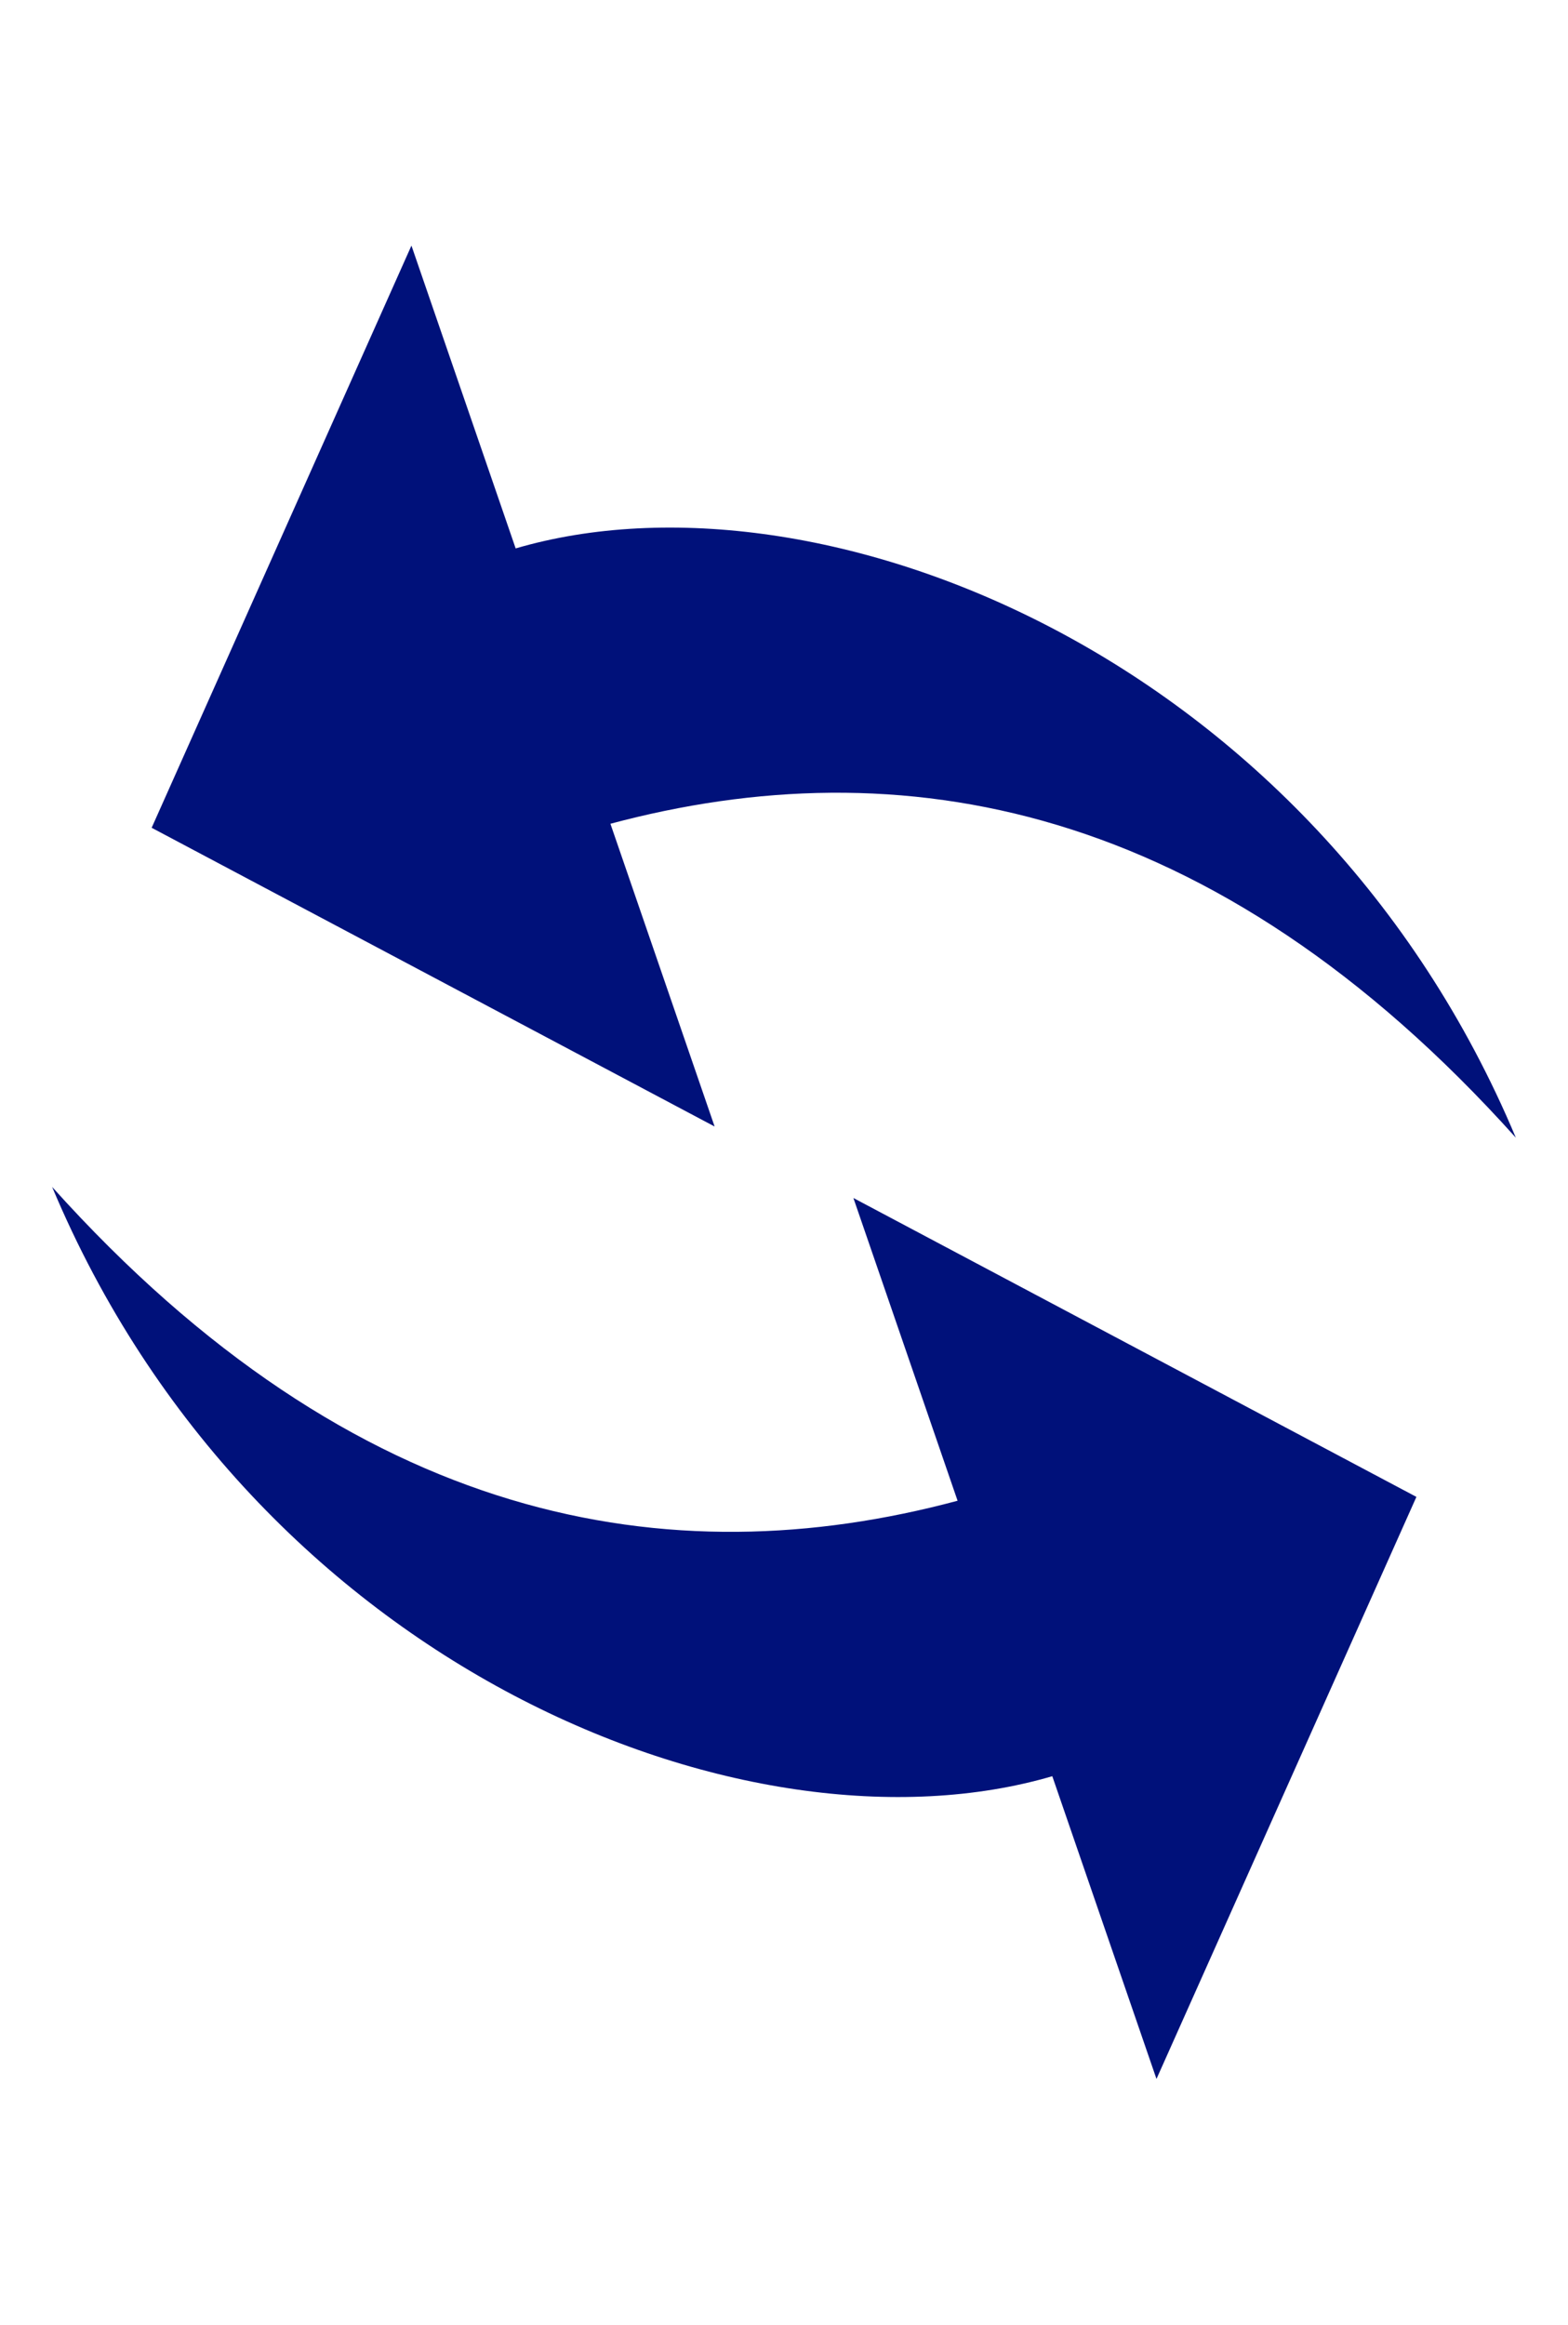<svg xmlns="http://www.w3.org/2000/svg" width="19.011" height="28.171" viewBox="0 0 19.011 28.171">
  <defs>
    <style>
      .cls-1 {
        fill: #00117a;
      }
    </style>
  </defs>
  <g id="noun_exchange_2270000" transform="translate(50.18 -42.97) rotate(71)">
    <path id="Path_963" data-name="Path 963" class="cls-1" d="M52.41,69.427c6.307-.415,10.521-5.3,10.7-9.141h3.88L61.347,55.01,55.7,60.285h3.88C59.327,63.894,57.481,67.281,52.41,69.427Z" transform="translate(-14.313 -3.906)"/>
    <path id="Path_964" data-name="Path 964" class="cls-1" d="M25.311,8.547c-6.307.415-10.521,5.3-10.7,9.141H10.73l5.645,5.275,5.645-5.275H18.14C18.394,14.08,20.24,10.693,25.311,8.547Z" transform="translate(18 40)"/>
  </g>
</svg>
